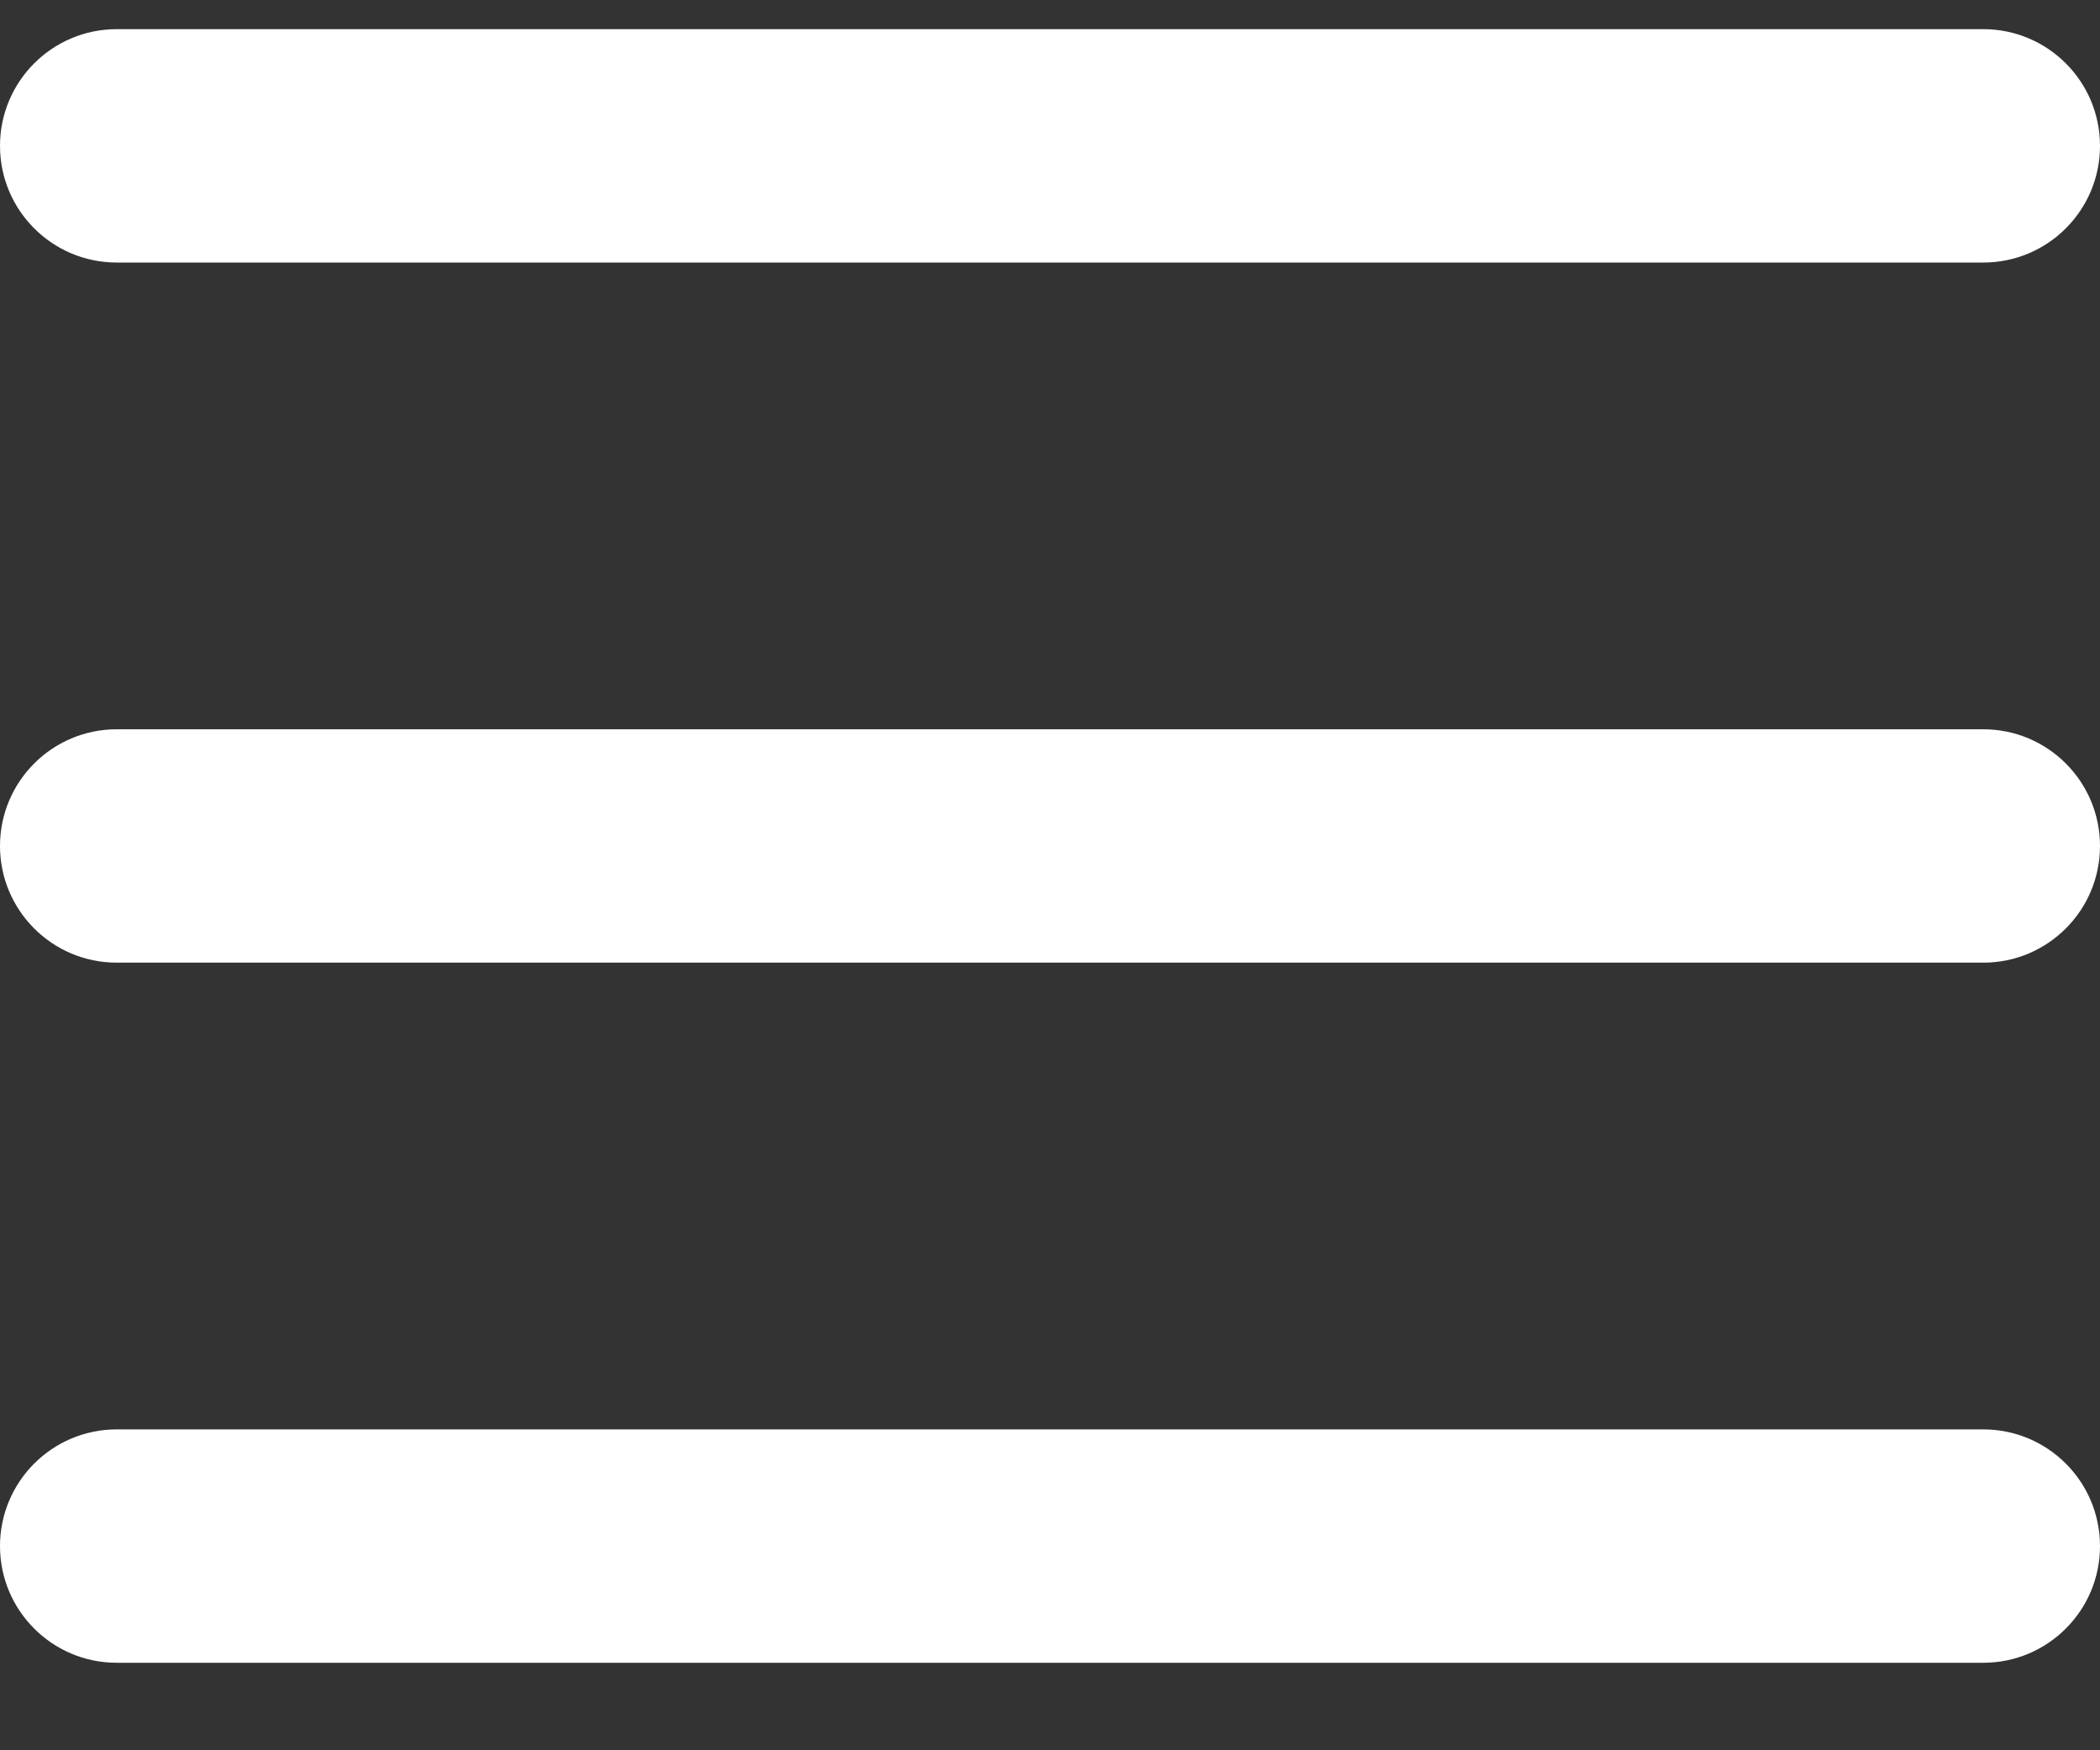<svg width="18" height="15" viewBox="0 0 18 15" fill="none" xmlns="http://www.w3.org/2000/svg">
<rect x="0" y="0" width="18" height="15" fill="#333333" stroke="none"/>
<path fill-rule="evenodd" clip-rule="evenodd" d="M0 1.25C0 0.698 0.448 0.25 1 0.25H17C17.552 0.25 18 0.698 18 1.25C18 1.802 17.552 2.25 17 2.25H1C0.448 2.25 0 1.802 0 1.25ZM0 7.25C0 6.698 0.448 6.25 1 6.25H17C17.552 6.25 18 6.698 18 7.25C18 7.802 17.552 8.25 17 8.25H1C0.448 8.25 0 7.802 0 7.25ZM0 13.25C0 12.698 0.448 12.25 1 12.25H17C17.552 12.25 18 12.698 18 13.25C18 13.802 17.552 14.25 17 14.25H1C0.448 14.25 0 13.802 0 13.25Z" fill="white"/>
</svg>
